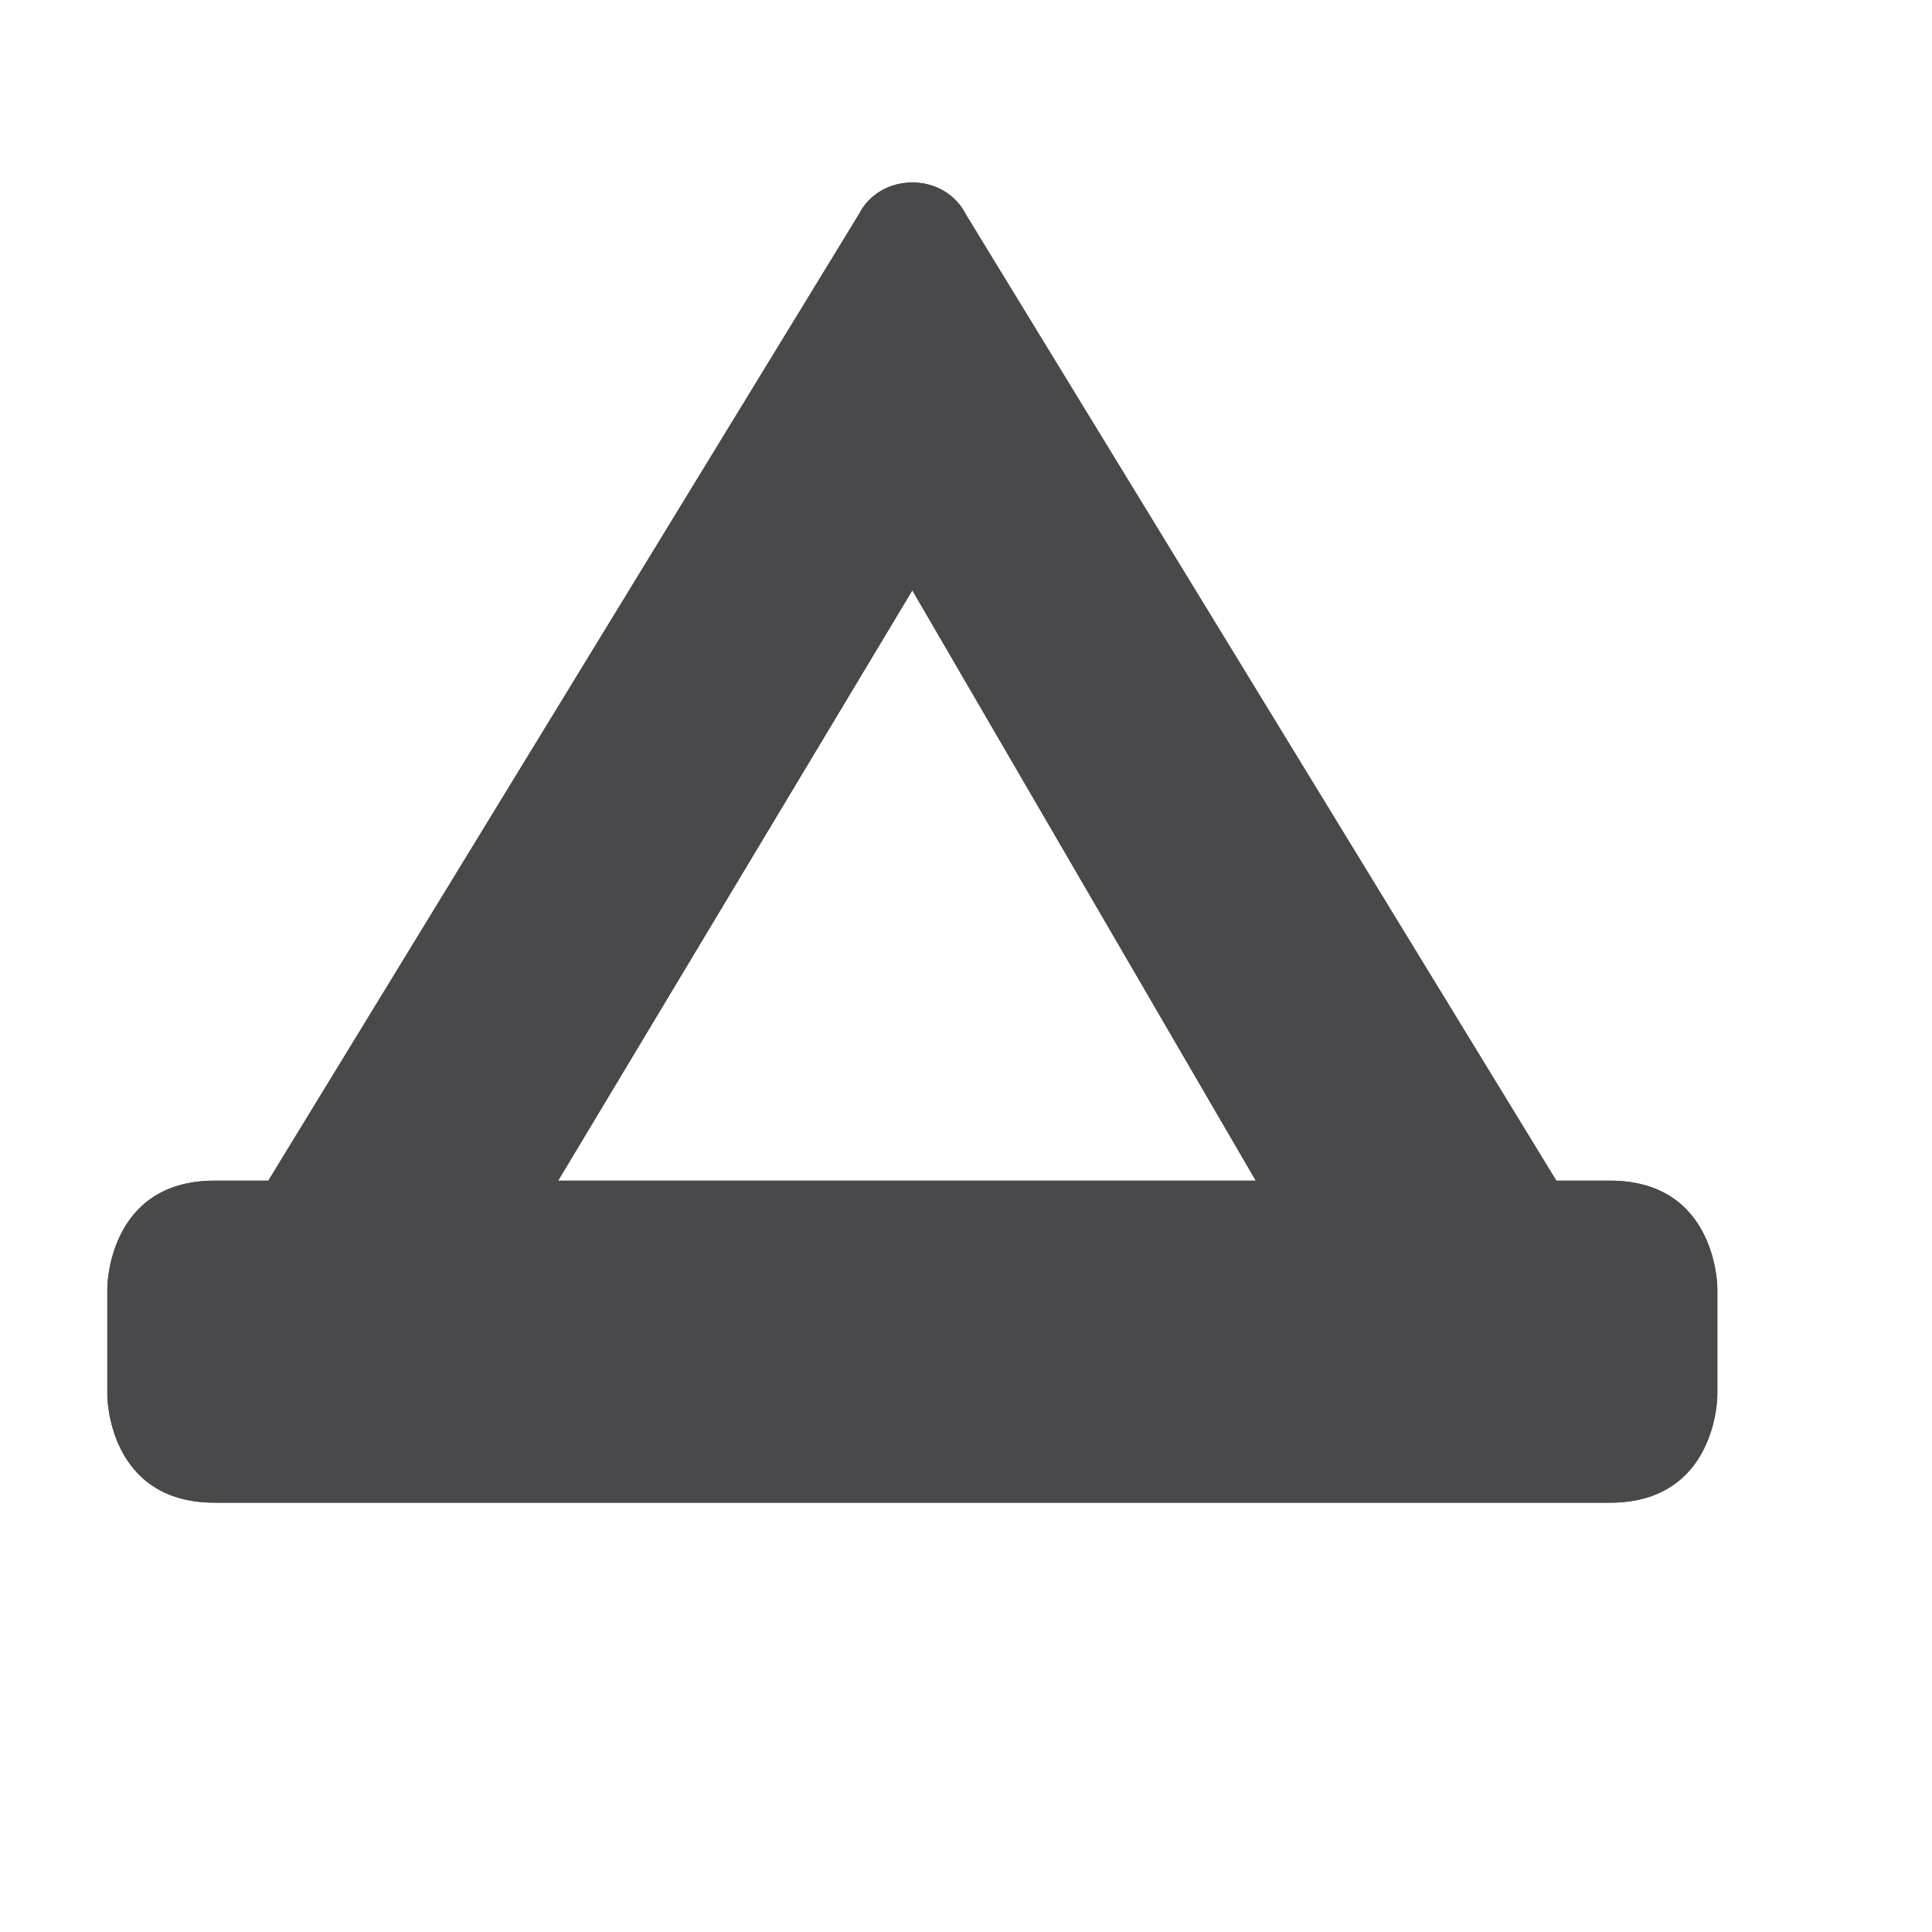 <svg viewBox="-293 192 18 18" width="18" height="18" data-reactid=".0.1.1.$campsite-15=1svg37.0.0"><path fill="#49484a" d="M-285,194l-5.5,9h-0.5
	c-1,0-1,1-1,1v1c0,0,0,1,1,1h13c1,0,1-1,1-1v-1c0,0,0-1-1-1h-0.5l-5.5-9C-284.2,193.6-284.8,193.6-285,194z M-284.5,197.5l3.2,5.5
	h-6.5L-284.5,197.5z" data-reactid=".0.1.1.$campsite-15=1svg37.0.0.3:$campsite-15=1svg-0-fill"></path><path fill="#49484a" d="M-285,194l-5.5,9h-0.5
	c-1,0-1,1-1,1v1c0,0,0,1,1,1h13c1,0,1-1,1-1v-1c0,0,0-1-1-1h-0.5l-5.5-9C-284.2,193.6-284.8,193.6-285,194z M-284.5,197.5l3.2,5.5
	h-6.5L-284.5,197.5z" data-reactid=".0.1.1.$campsite-15=1svg37.0.0.3:$campsite-15=1svg-1-fill"></path></svg>